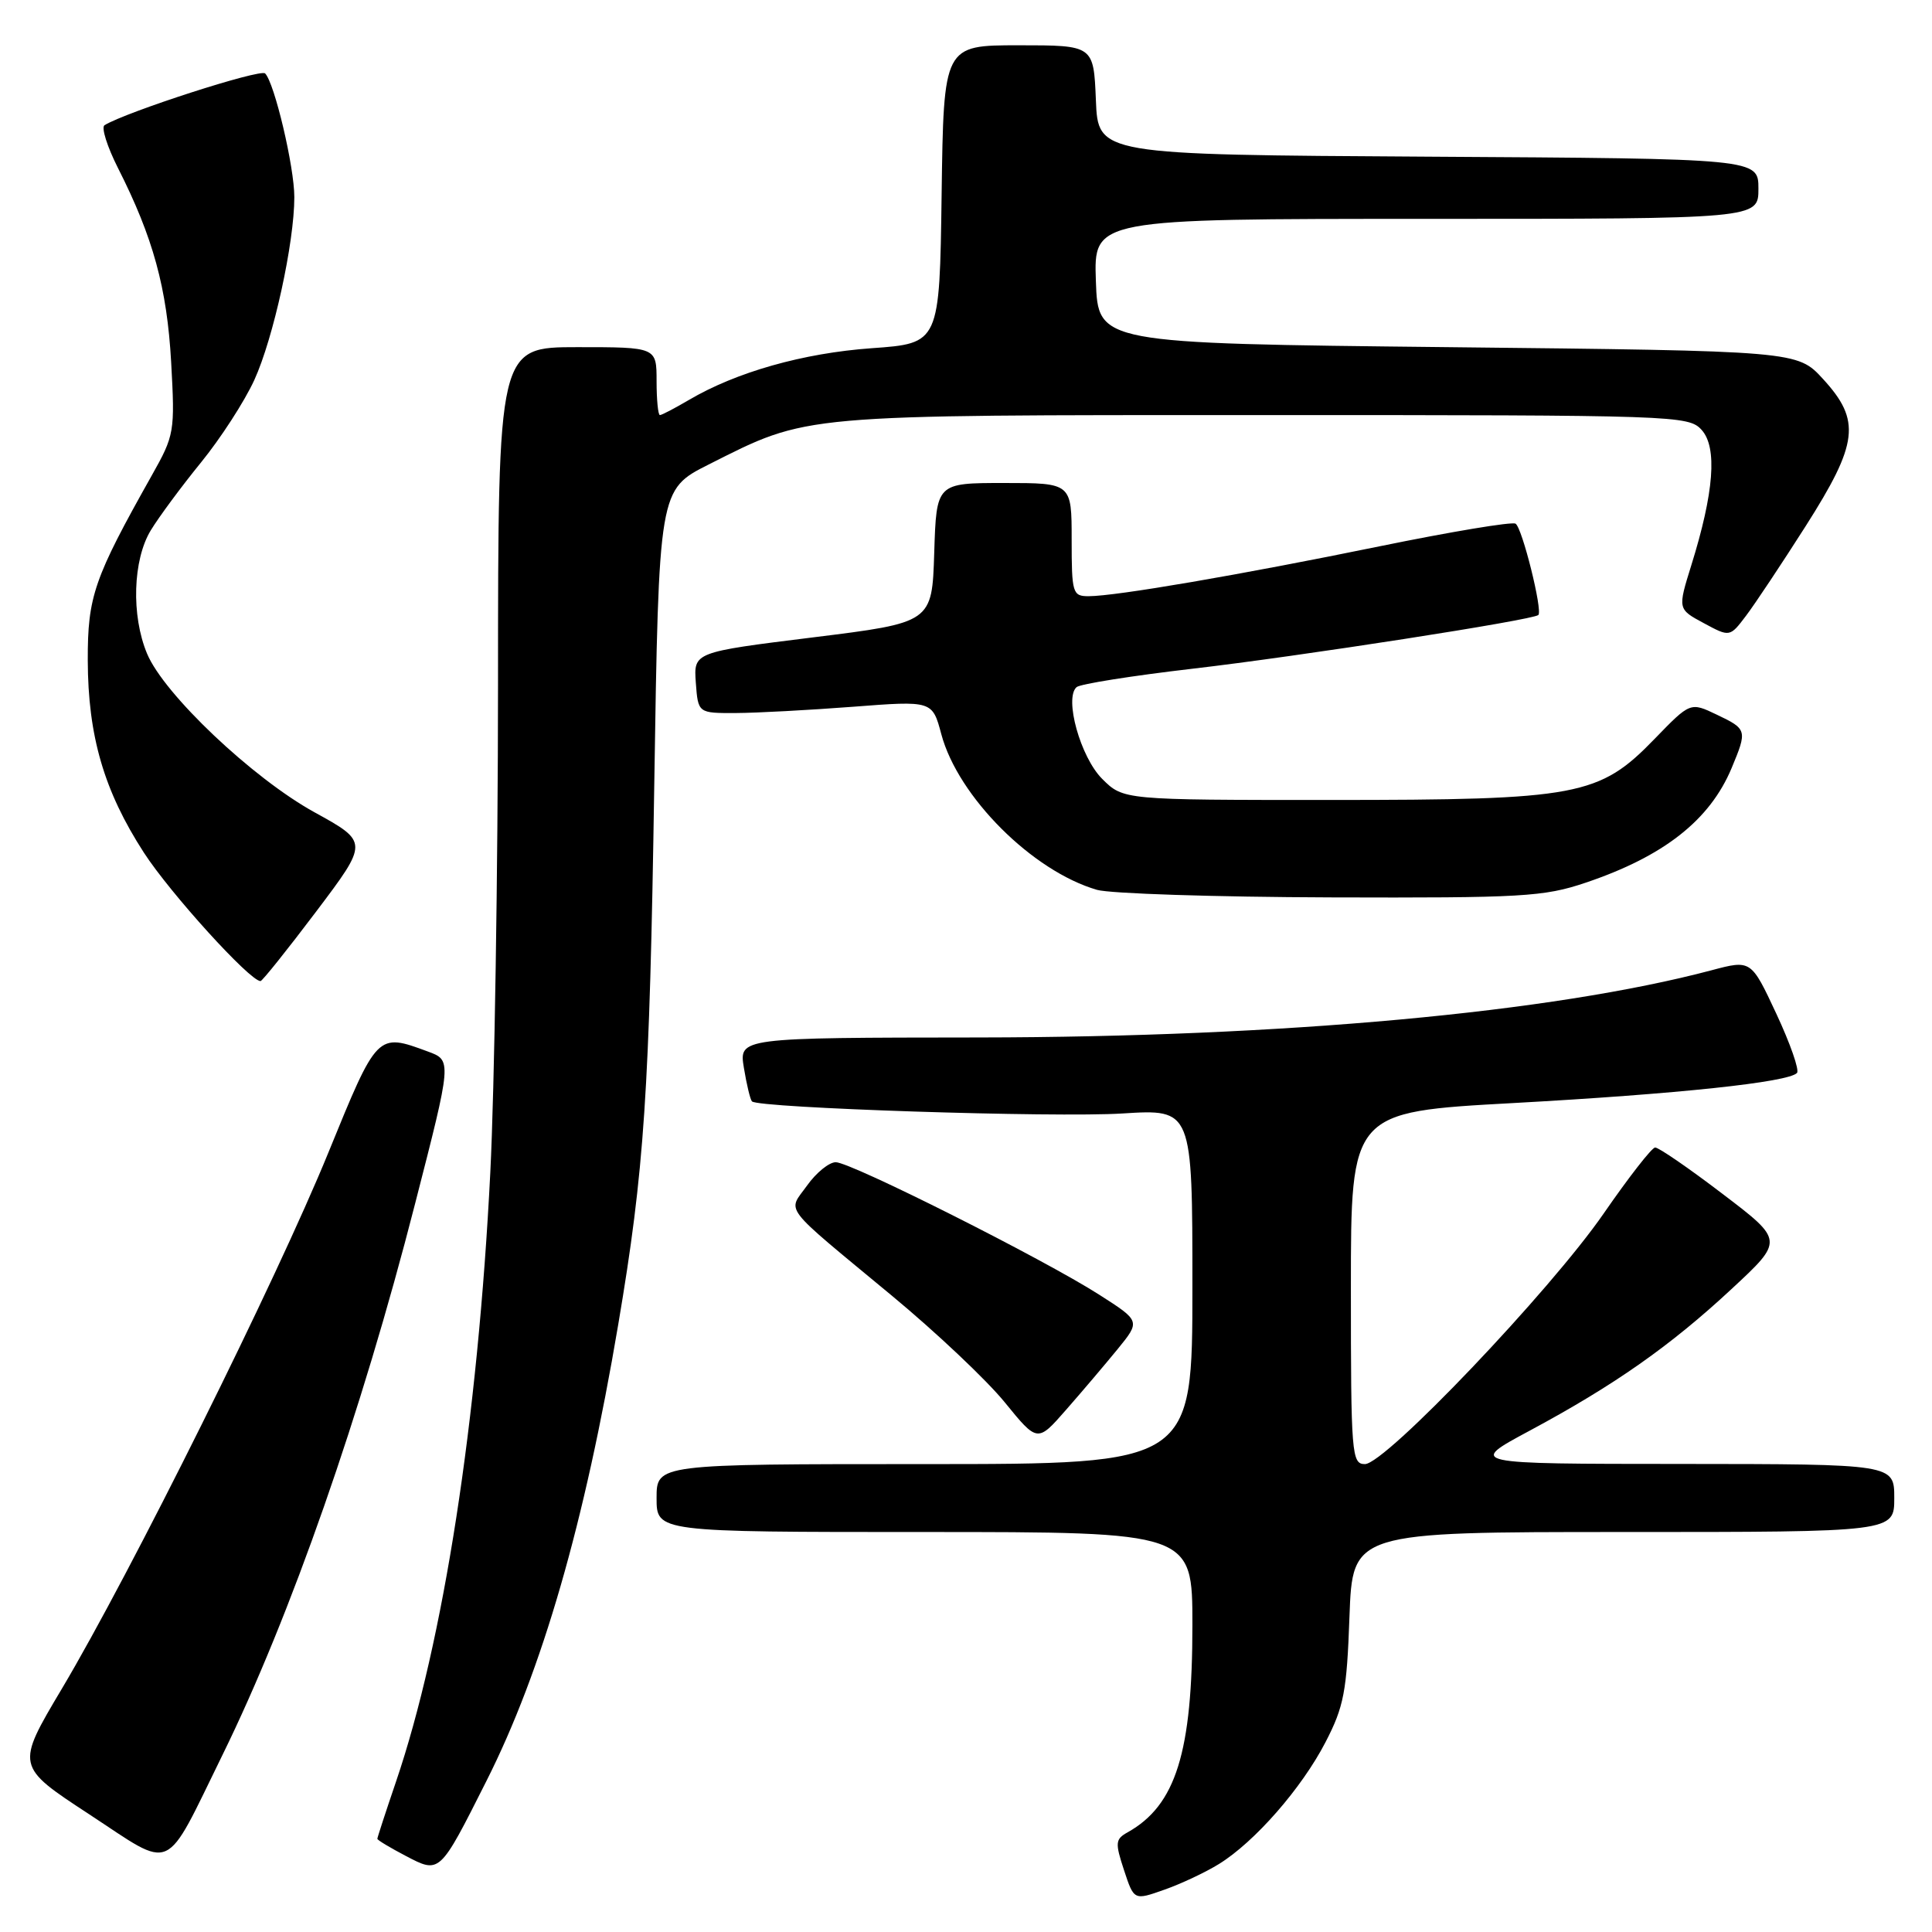 <?xml version="1.0" encoding="UTF-8" standalone="no"?>
<!DOCTYPE svg PUBLIC "-//W3C//DTD SVG 1.1//EN" "http://www.w3.org/Graphics/SVG/1.1/DTD/svg11.dtd" >
<svg xmlns="http://www.w3.org/2000/svg" xmlns:xlink="http://www.w3.org/1999/xlink" version="1.1" viewBox="0 0 256 256">
 <g >
 <path fill="currentColor"
d=" M 161.52 246.99 C 166.26 244.06 172.48 236.95 175.64 230.84 C 178.07 226.15 178.46 224.13 178.81 214.25 C 179.22 203.00 179.22 203.00 215.11 203.00 C 251.00 203.00 251.00 203.00 251.00 198.50 C 251.00 194.00 251.00 194.00 222.75 193.98 C 194.50 193.97 194.50 193.97 202.64 189.60 C 213.93 183.54 221.33 178.34 229.43 170.81 C 236.37 164.37 236.37 164.37 228.24 158.19 C 223.77 154.78 219.75 152.02 219.31 152.05 C 218.86 152.08 215.80 156.01 212.50 160.79 C 205.40 171.07 183.55 194.00 180.86 194.00 C 179.10 194.00 179.00 192.74 179.00 170.67 C 179.00 147.34 179.00 147.34 200.52 146.16 C 222.32 144.96 237.00 143.40 238.11 142.17 C 238.45 141.80 237.22 138.28 235.38 134.34 C 232.03 127.17 232.03 127.17 226.77 128.57 C 205.66 134.16 170.04 137.42 129.70 137.47 C 97.91 137.50 97.91 137.50 98.57 141.50 C 98.93 143.70 99.41 145.70 99.64 145.94 C 100.46 146.82 139.78 148.11 148.75 147.54 C 158.00 146.96 158.00 146.96 158.00 170.48 C 158.00 194.00 158.00 194.00 122.50 194.00 C 87.00 194.00 87.00 194.00 87.00 198.50 C 87.00 203.00 87.00 203.00 122.50 203.00 C 158.00 203.00 158.00 203.00 158.00 215.32 C 158.00 232.20 155.81 239.21 149.42 242.79 C 147.78 243.70 147.74 244.17 148.94 247.81 C 150.26 251.82 150.26 251.82 154.27 250.40 C 156.48 249.63 159.74 248.09 161.52 246.99 Z  M 64.45 236.00 C 71.83 221.37 77.48 201.80 81.92 175.50 C 85.38 155.03 86.07 144.78 86.69 104.19 C 87.30 64.88 87.30 64.88 93.90 61.55 C 107.21 54.85 105.50 55.00 167.53 55.00 C 222.18 55.00 223.74 55.05 225.48 56.97 C 227.57 59.29 227.12 65.24 224.11 74.89 C 222.30 80.71 222.30 80.71 225.76 82.57 C 229.21 84.43 229.21 84.43 231.36 81.59 C 232.54 80.03 236.09 74.69 239.25 69.73 C 246.25 58.73 246.61 55.73 241.58 50.24 C 238.16 46.50 238.16 46.50 191.83 46.00 C 145.50 45.50 145.50 45.50 145.21 37.25 C 144.92 29.00 144.92 29.00 188.96 29.00 C 233.00 29.00 233.00 29.00 233.00 25.01 C 233.00 21.02 233.00 21.02 189.25 20.76 C 145.50 20.50 145.50 20.50 145.21 13.25 C 144.91 6.00 144.91 6.00 134.98 6.00 C 125.04 6.00 125.04 6.00 124.77 25.75 C 124.50 45.50 124.50 45.50 115.50 46.14 C 106.42 46.79 97.55 49.30 91.26 53.01 C 89.40 54.10 87.69 55.00 87.44 55.00 C 87.20 55.00 87.00 52.98 87.00 50.50 C 87.00 46.00 87.00 46.00 76.50 46.00 C 66.00 46.00 66.00 46.00 65.99 90.75 C 65.98 115.36 65.52 144.42 64.97 155.31 C 63.32 188.16 58.76 217.60 52.47 236.09 C 51.11 240.08 50.00 243.49 50.00 243.65 C 50.00 243.82 51.69 244.83 53.75 245.91 C 58.30 248.29 58.22 248.37 64.45 236.00 Z  M 29.50 232.50 C 38.49 214.17 47.86 187.38 55.00 159.50 C 59.88 140.50 59.88 140.50 56.69 139.33 C 49.97 136.85 50.00 136.82 43.50 152.75 C 36.66 169.51 17.28 208.50 8.20 223.76 C 2.09 234.03 2.09 234.03 11.80 240.39 C 23.18 247.85 21.62 248.55 29.50 232.50 Z  M 148.08 178.78 C 151.12 175.05 151.12 175.05 145.66 171.56 C 138.29 166.84 112.75 154.00 110.74 154.00 C 109.86 154.00 108.15 155.39 106.94 157.09 C 104.36 160.71 103.32 159.37 118.16 171.67 C 124.02 176.52 130.76 182.89 133.14 185.82 C 137.47 191.14 137.47 191.14 141.25 186.82 C 143.34 184.44 146.41 180.82 148.08 178.78 Z  M 41.89 120.79 C 48.84 111.58 48.84 111.58 41.67 107.63 C 33.48 103.12 21.73 91.99 19.49 86.62 C 17.37 81.56 17.60 74.18 19.98 70.27 C 21.06 68.49 24.06 64.44 26.64 61.27 C 29.22 58.10 32.40 53.19 33.70 50.35 C 36.23 44.81 39.00 32.17 39.00 26.12 C 39.00 22.10 36.37 10.98 35.13 9.73 C 34.49 9.09 16.69 14.84 13.85 16.59 C 13.39 16.87 14.20 19.43 15.64 22.28 C 20.29 31.46 22.13 38.16 22.68 48.00 C 23.19 57.23 23.12 57.66 20.11 63.00 C 12.44 76.64 11.61 79.03 11.63 87.50 C 11.66 97.53 13.78 104.80 19.06 112.97 C 22.54 118.35 33.11 130.00 34.52 130.00 C 34.75 130.00 38.07 125.85 41.89 120.79 Z  M 210.11 116.96 C 220.46 113.47 226.56 108.68 229.45 101.77 C 231.54 96.76 231.50 96.61 227.49 94.70 C 223.98 93.02 223.98 93.02 219.24 97.91 C 211.91 105.48 209.13 106.00 176.24 106.00 C 148.85 106.00 148.85 106.00 146.04 103.20 C 143.17 100.33 140.99 92.52 142.65 91.05 C 143.12 90.63 150.03 89.54 158.00 88.61 C 172.23 86.96 203.17 82.15 203.84 81.49 C 204.43 80.90 201.70 69.93 200.82 69.39 C 200.36 69.10 192.22 70.46 182.74 72.40 C 164.23 76.19 147.89 78.99 144.25 79.00 C 142.12 79.00 142.00 78.61 142.00 71.50 C 142.00 64.00 142.00 64.00 133.04 64.00 C 124.08 64.00 124.08 64.00 123.79 73.25 C 123.50 82.50 123.50 82.50 107.70 84.46 C 91.91 86.42 91.91 86.42 92.20 90.46 C 92.50 94.50 92.50 94.50 97.50 94.48 C 100.25 94.47 107.23 94.09 113.02 93.65 C 123.54 92.84 123.54 92.84 124.73 97.29 C 126.95 105.58 136.81 115.43 145.36 117.91 C 147.09 118.41 161.00 118.86 176.28 118.91 C 201.73 118.99 204.57 118.83 210.11 116.96 Z "/>
</g>
</svg>